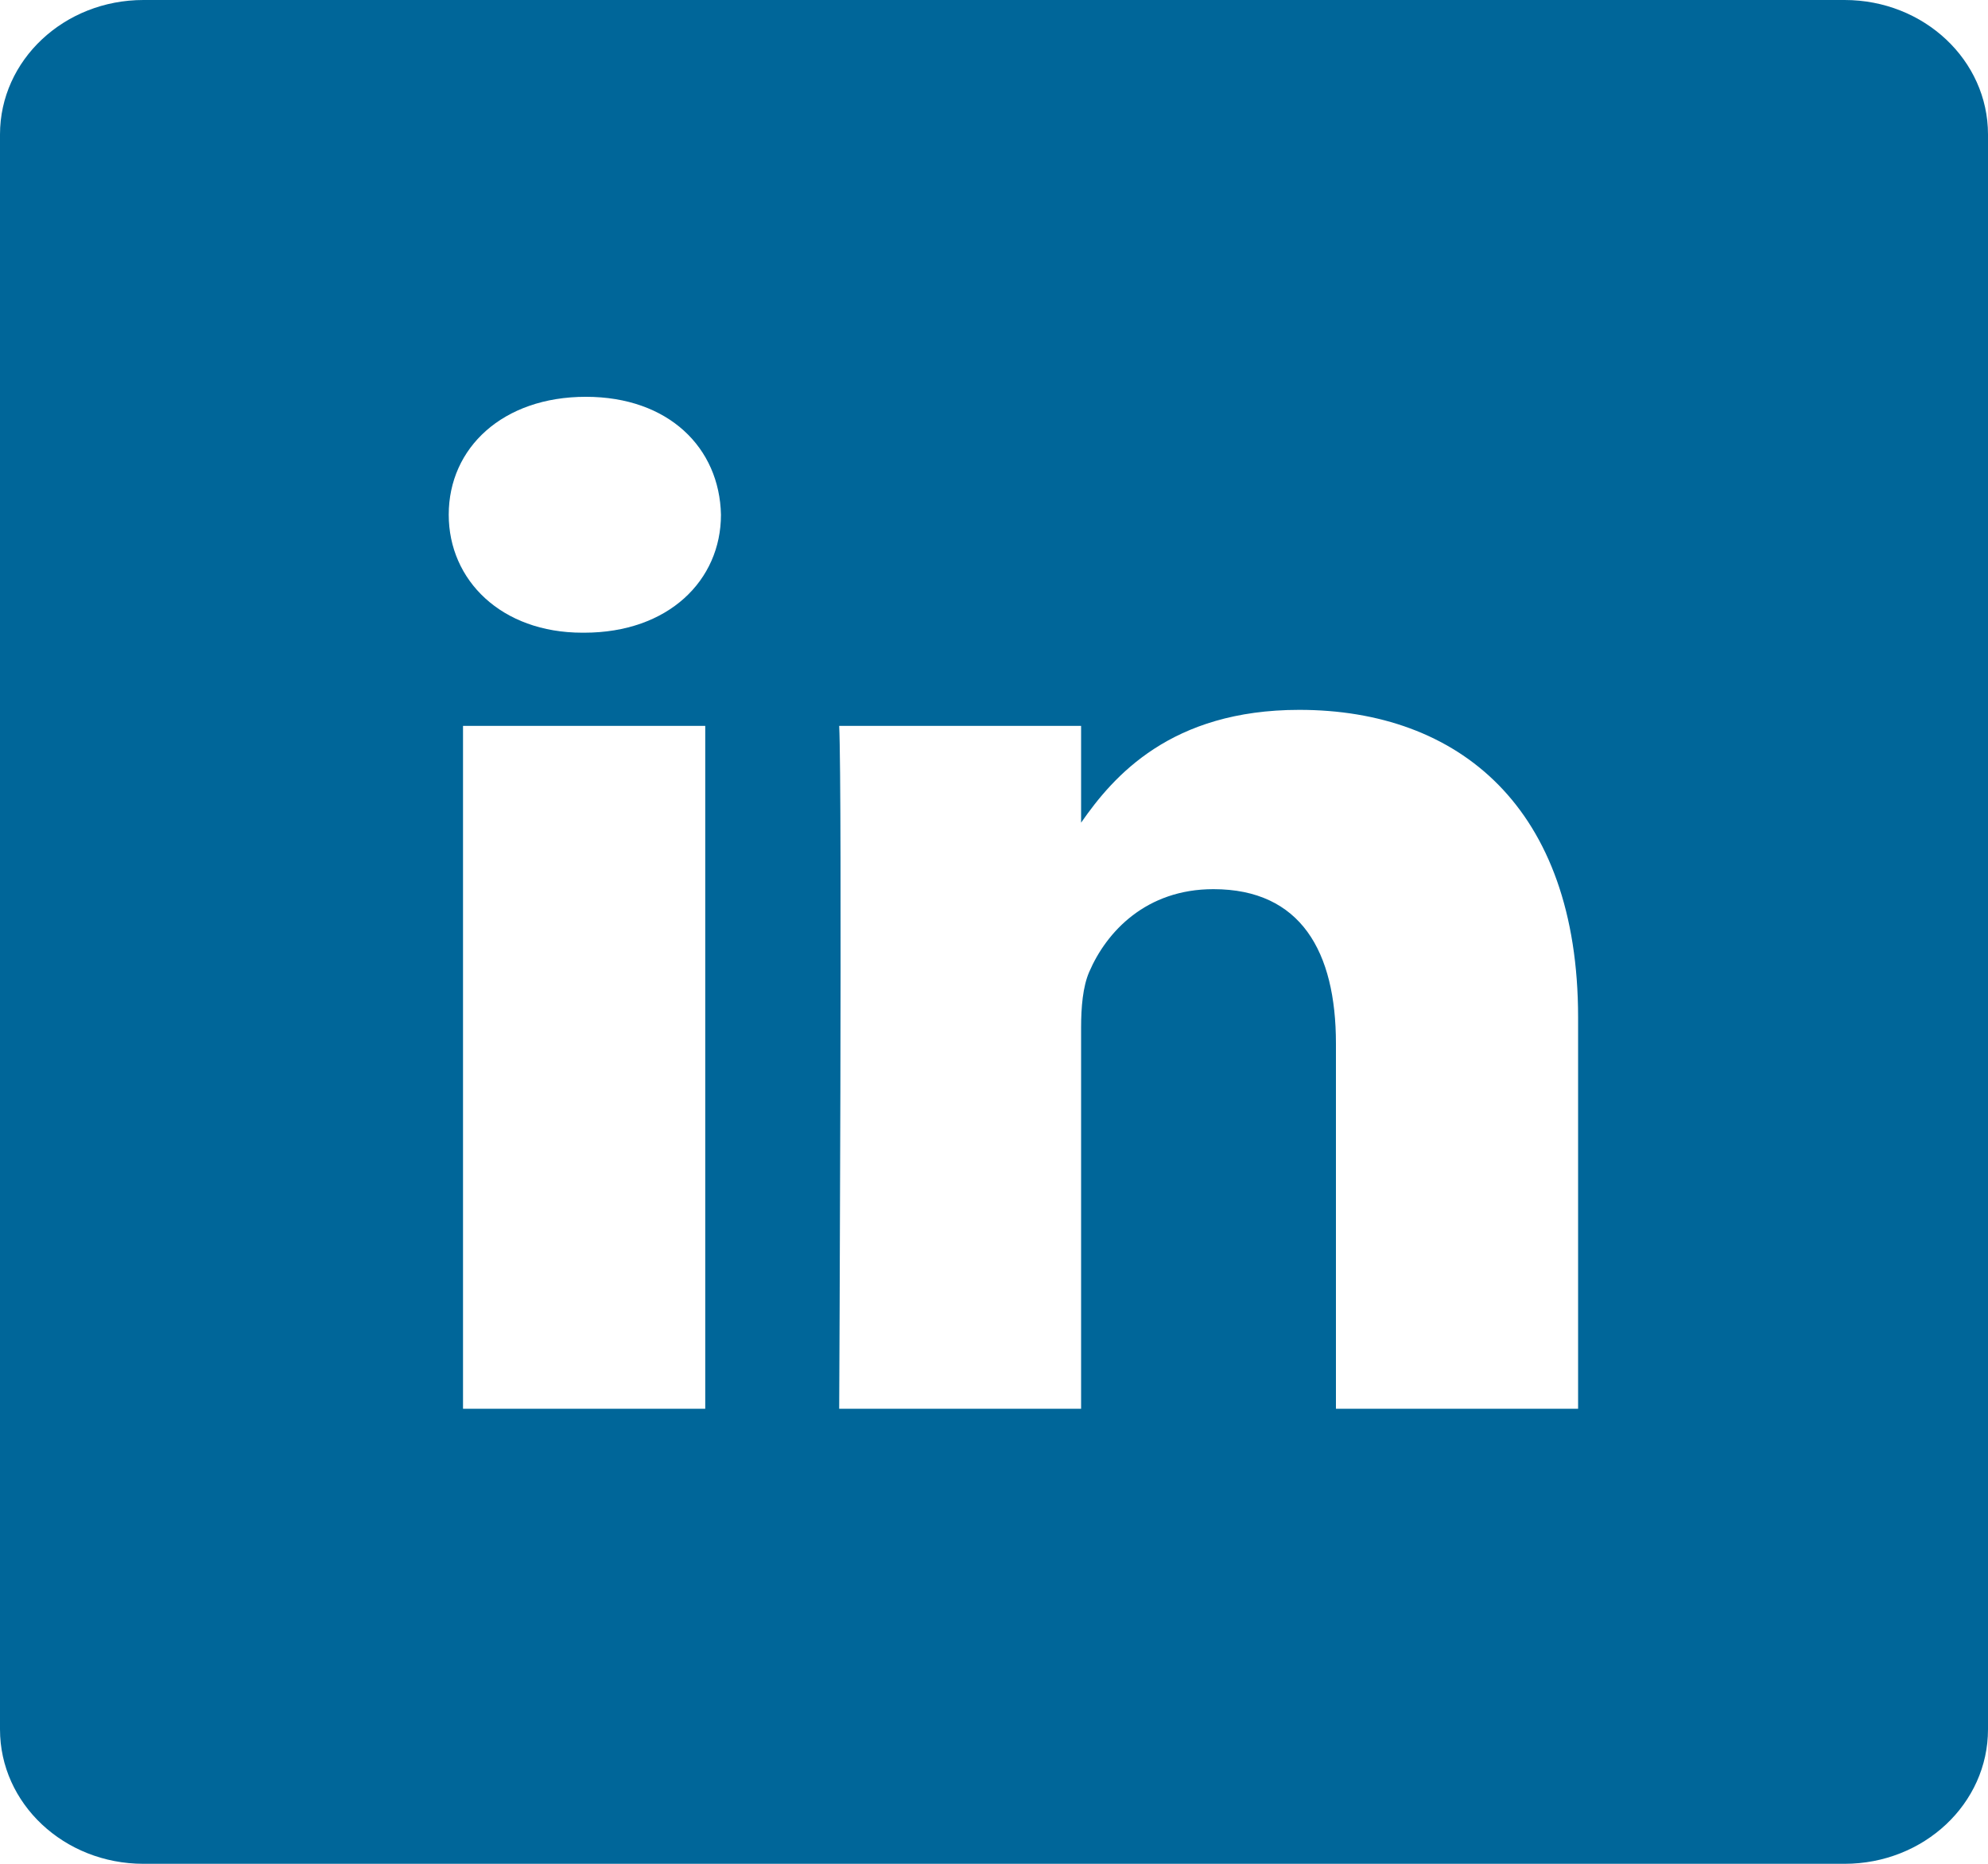 <?xml version="1.0" encoding="UTF-8"?>
<svg xmlns="http://www.w3.org/2000/svg" xmlns:xlink="http://www.w3.org/1999/xlink" width="32pt" height="30pt" viewBox="0 0 32 30" version="1.1">
<g id="surface1">
<path style=" stroke:none;fill-rule:nonzero;fill:rgb(0%,40%,60%);fill-opacity:1;" d="M 29.691 0 L 2.309 0 C 1.031 0 0 0.969 0 2.164 L 0 27.836 C 0 29.031 1.031 30 2.309 30 L 29.691 30 C 30.969 30 32 29.031 32 27.836 L 32 2.164 C 32 0.969 30.969 0 29.691 0 Z M 11.352 22.676 L 7.453 22.676 L 7.453 11.684 L 11.352 11.684 Z M 9.402 10.184 L 9.375 10.184 C 8.07 10.184 7.223 9.34 7.223 8.285 C 7.223 7.207 8.094 6.387 9.43 6.387 C 10.762 6.387 11.582 7.207 11.605 8.285 C 11.605 9.34 10.762 10.184 9.402 10.184 Z M 25.402 22.676 L 21.504 22.676 L 21.504 16.797 C 21.504 15.32 20.941 14.312 19.531 14.312 C 18.453 14.312 17.812 14.992 17.531 15.648 C 17.43 15.883 17.402 16.211 17.402 16.539 L 17.402 22.676 L 13.508 22.676 C 13.508 22.676 13.559 12.715 13.508 11.684 L 17.402 11.684 L 17.402 13.242 C 17.922 12.492 18.848 11.426 20.914 11.426 C 23.48 11.426 25.402 12.996 25.402 16.375 Z M 25.402 22.676 "/>
</g>
</svg>
